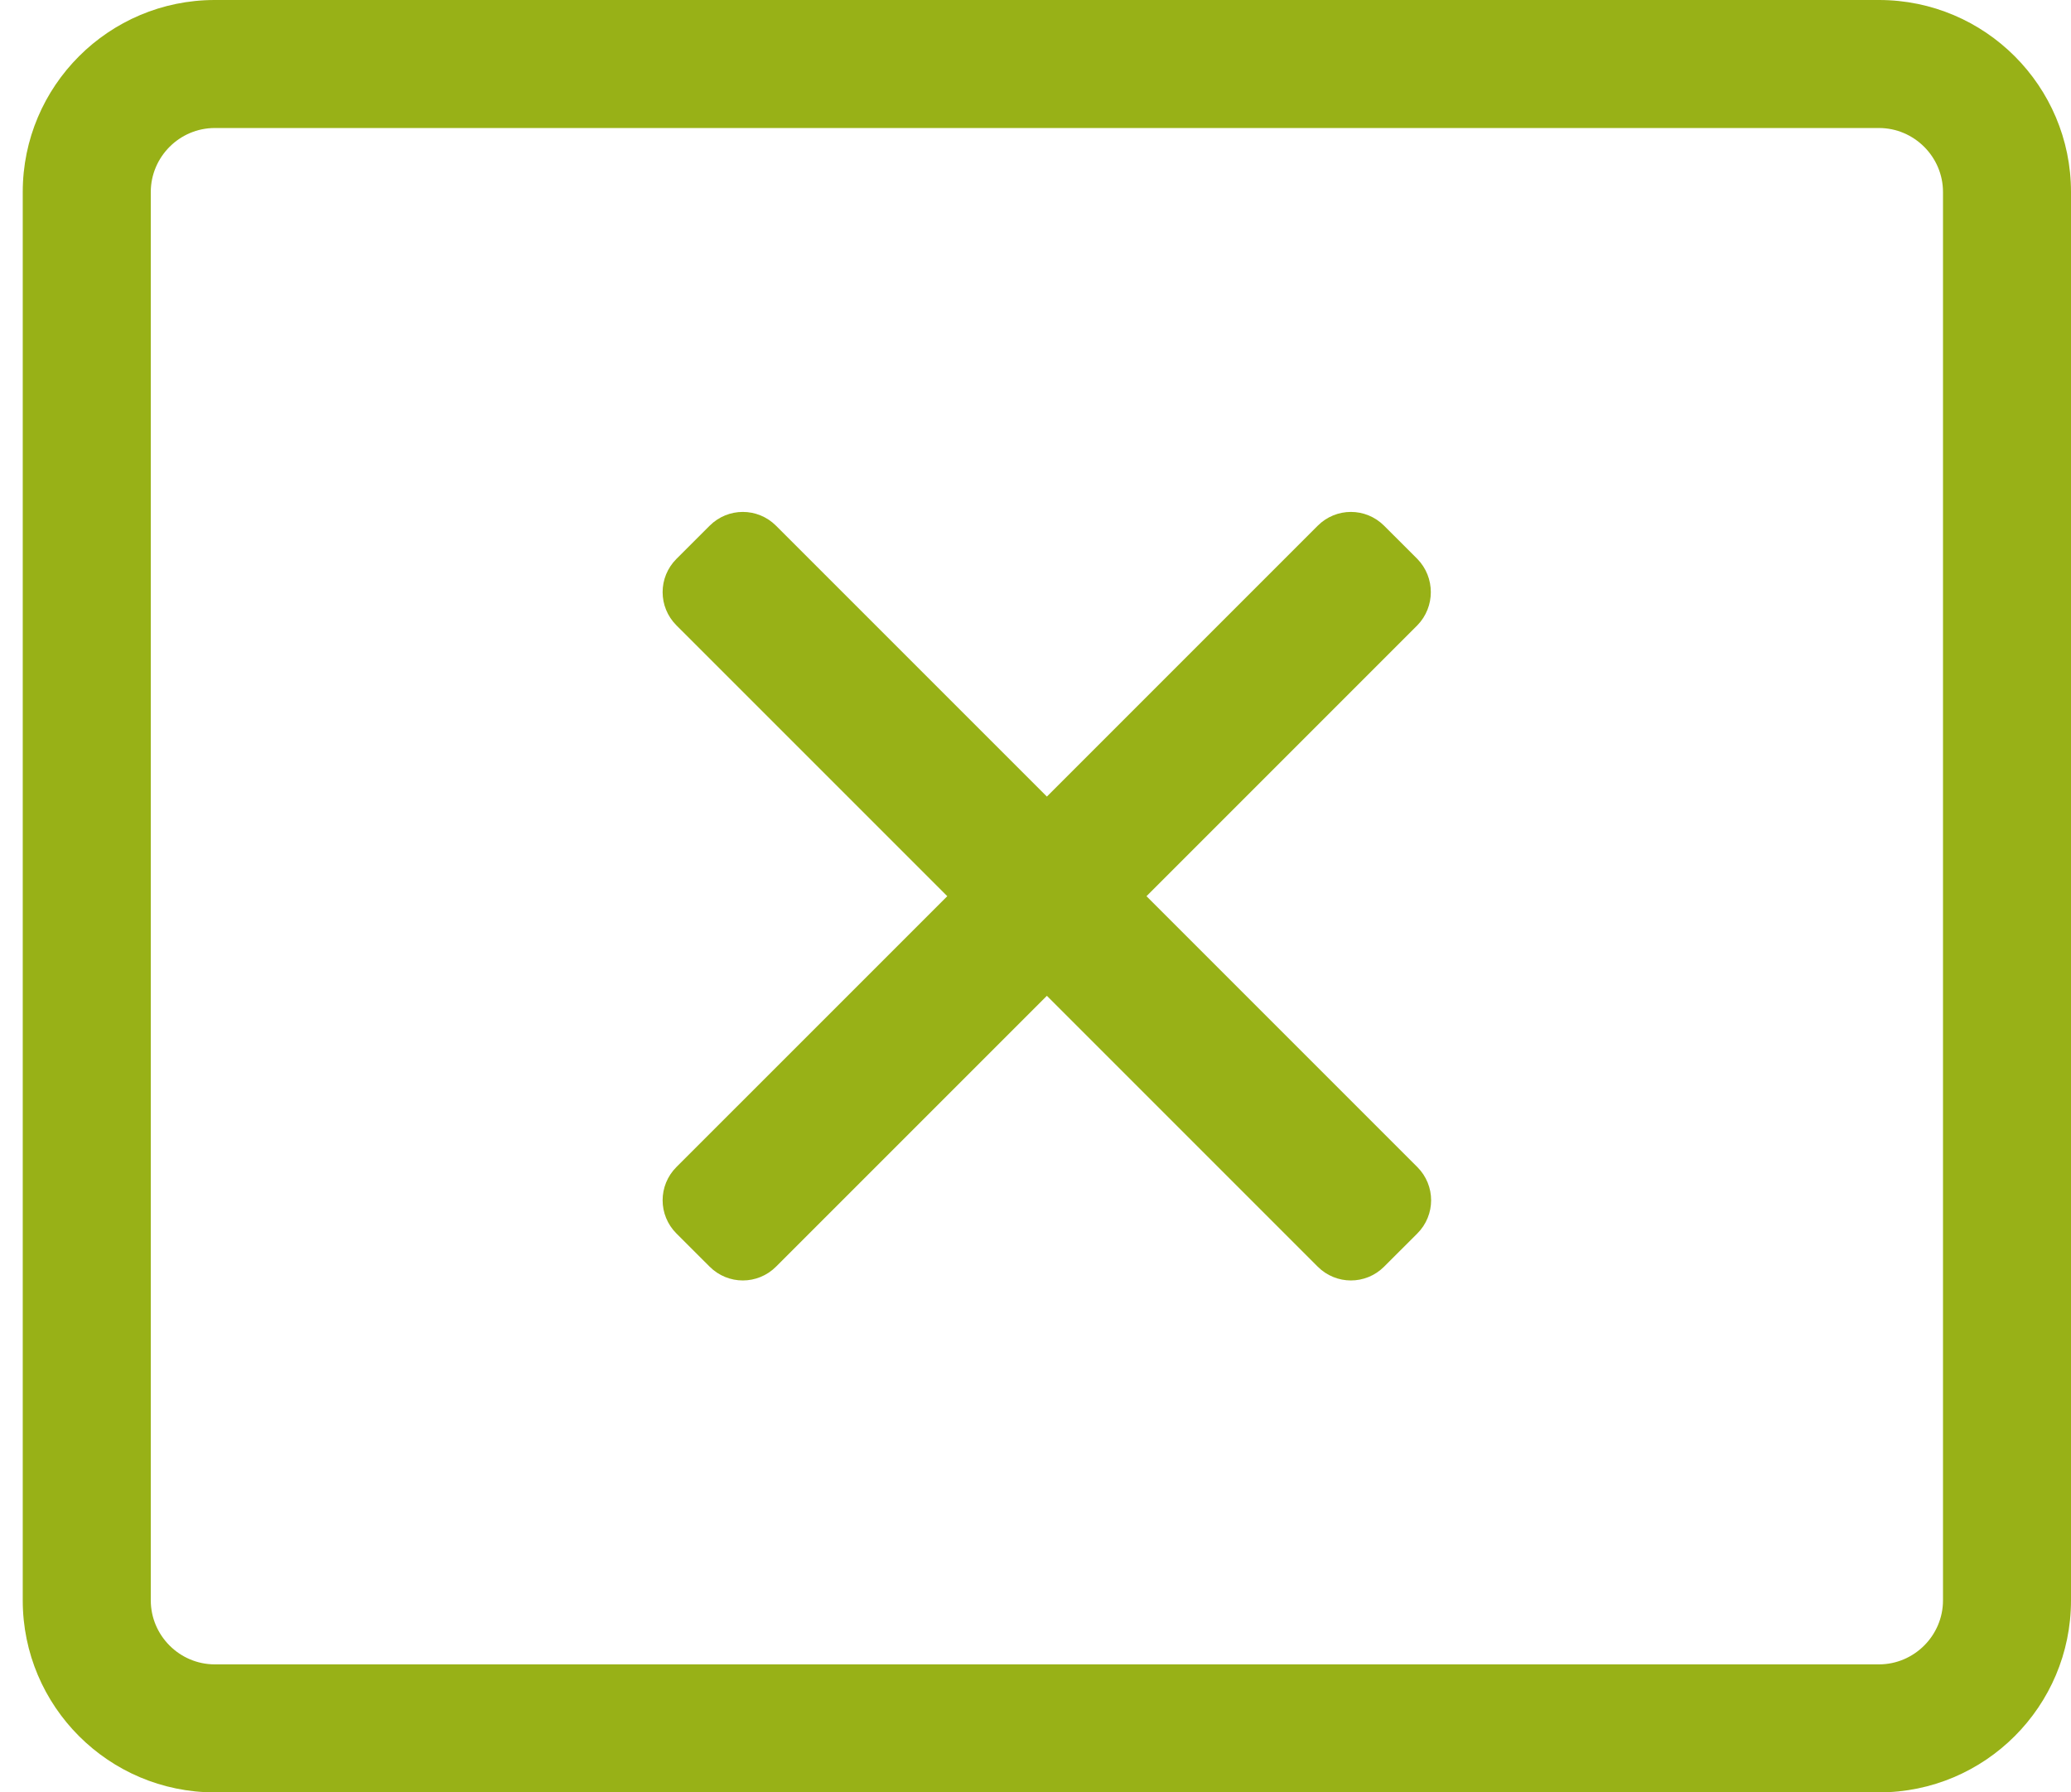 <svg width="52" height="45" viewBox="0 0 52 45" fill="none" xmlns="http://www.w3.org/2000/svg">
<path d="M47.179 0H5.393C2.731 0 0.571 2.16 0.571 4.821V40.179C0.571 42.84 2.731 45 5.393 45H47.179C49.84 45 52 42.84 52 40.179V4.821C52 2.16 49.84 0 47.179 0ZM48.786 40.179C48.786 41.062 48.062 41.786 47.179 41.786H5.393C4.509 41.786 3.786 41.062 3.786 40.179V4.821C3.786 3.938 4.509 3.214 5.393 3.214H47.179C48.062 3.214 48.786 3.938 48.786 4.821V40.179ZM35.587 15.7L28.787 22.5L35.587 29.3C36.049 29.762 36.049 30.506 35.587 30.968L34.753 31.801C34.291 32.263 33.548 32.263 33.086 31.801L26.286 25.001L19.485 31.801C19.023 32.263 18.28 32.263 17.818 31.801L16.984 30.968C16.522 30.506 16.522 29.762 16.984 29.3L23.785 22.5L16.984 15.7C16.522 15.238 16.522 14.494 16.984 14.032L17.818 13.199C18.28 12.737 19.023 12.737 19.485 13.199L26.286 19.999L33.086 13.199C33.548 12.737 34.291 12.737 34.753 13.199L35.587 14.032C36.039 14.494 36.039 15.238 35.587 15.7Z" fill="#98B117"/>
</svg>
